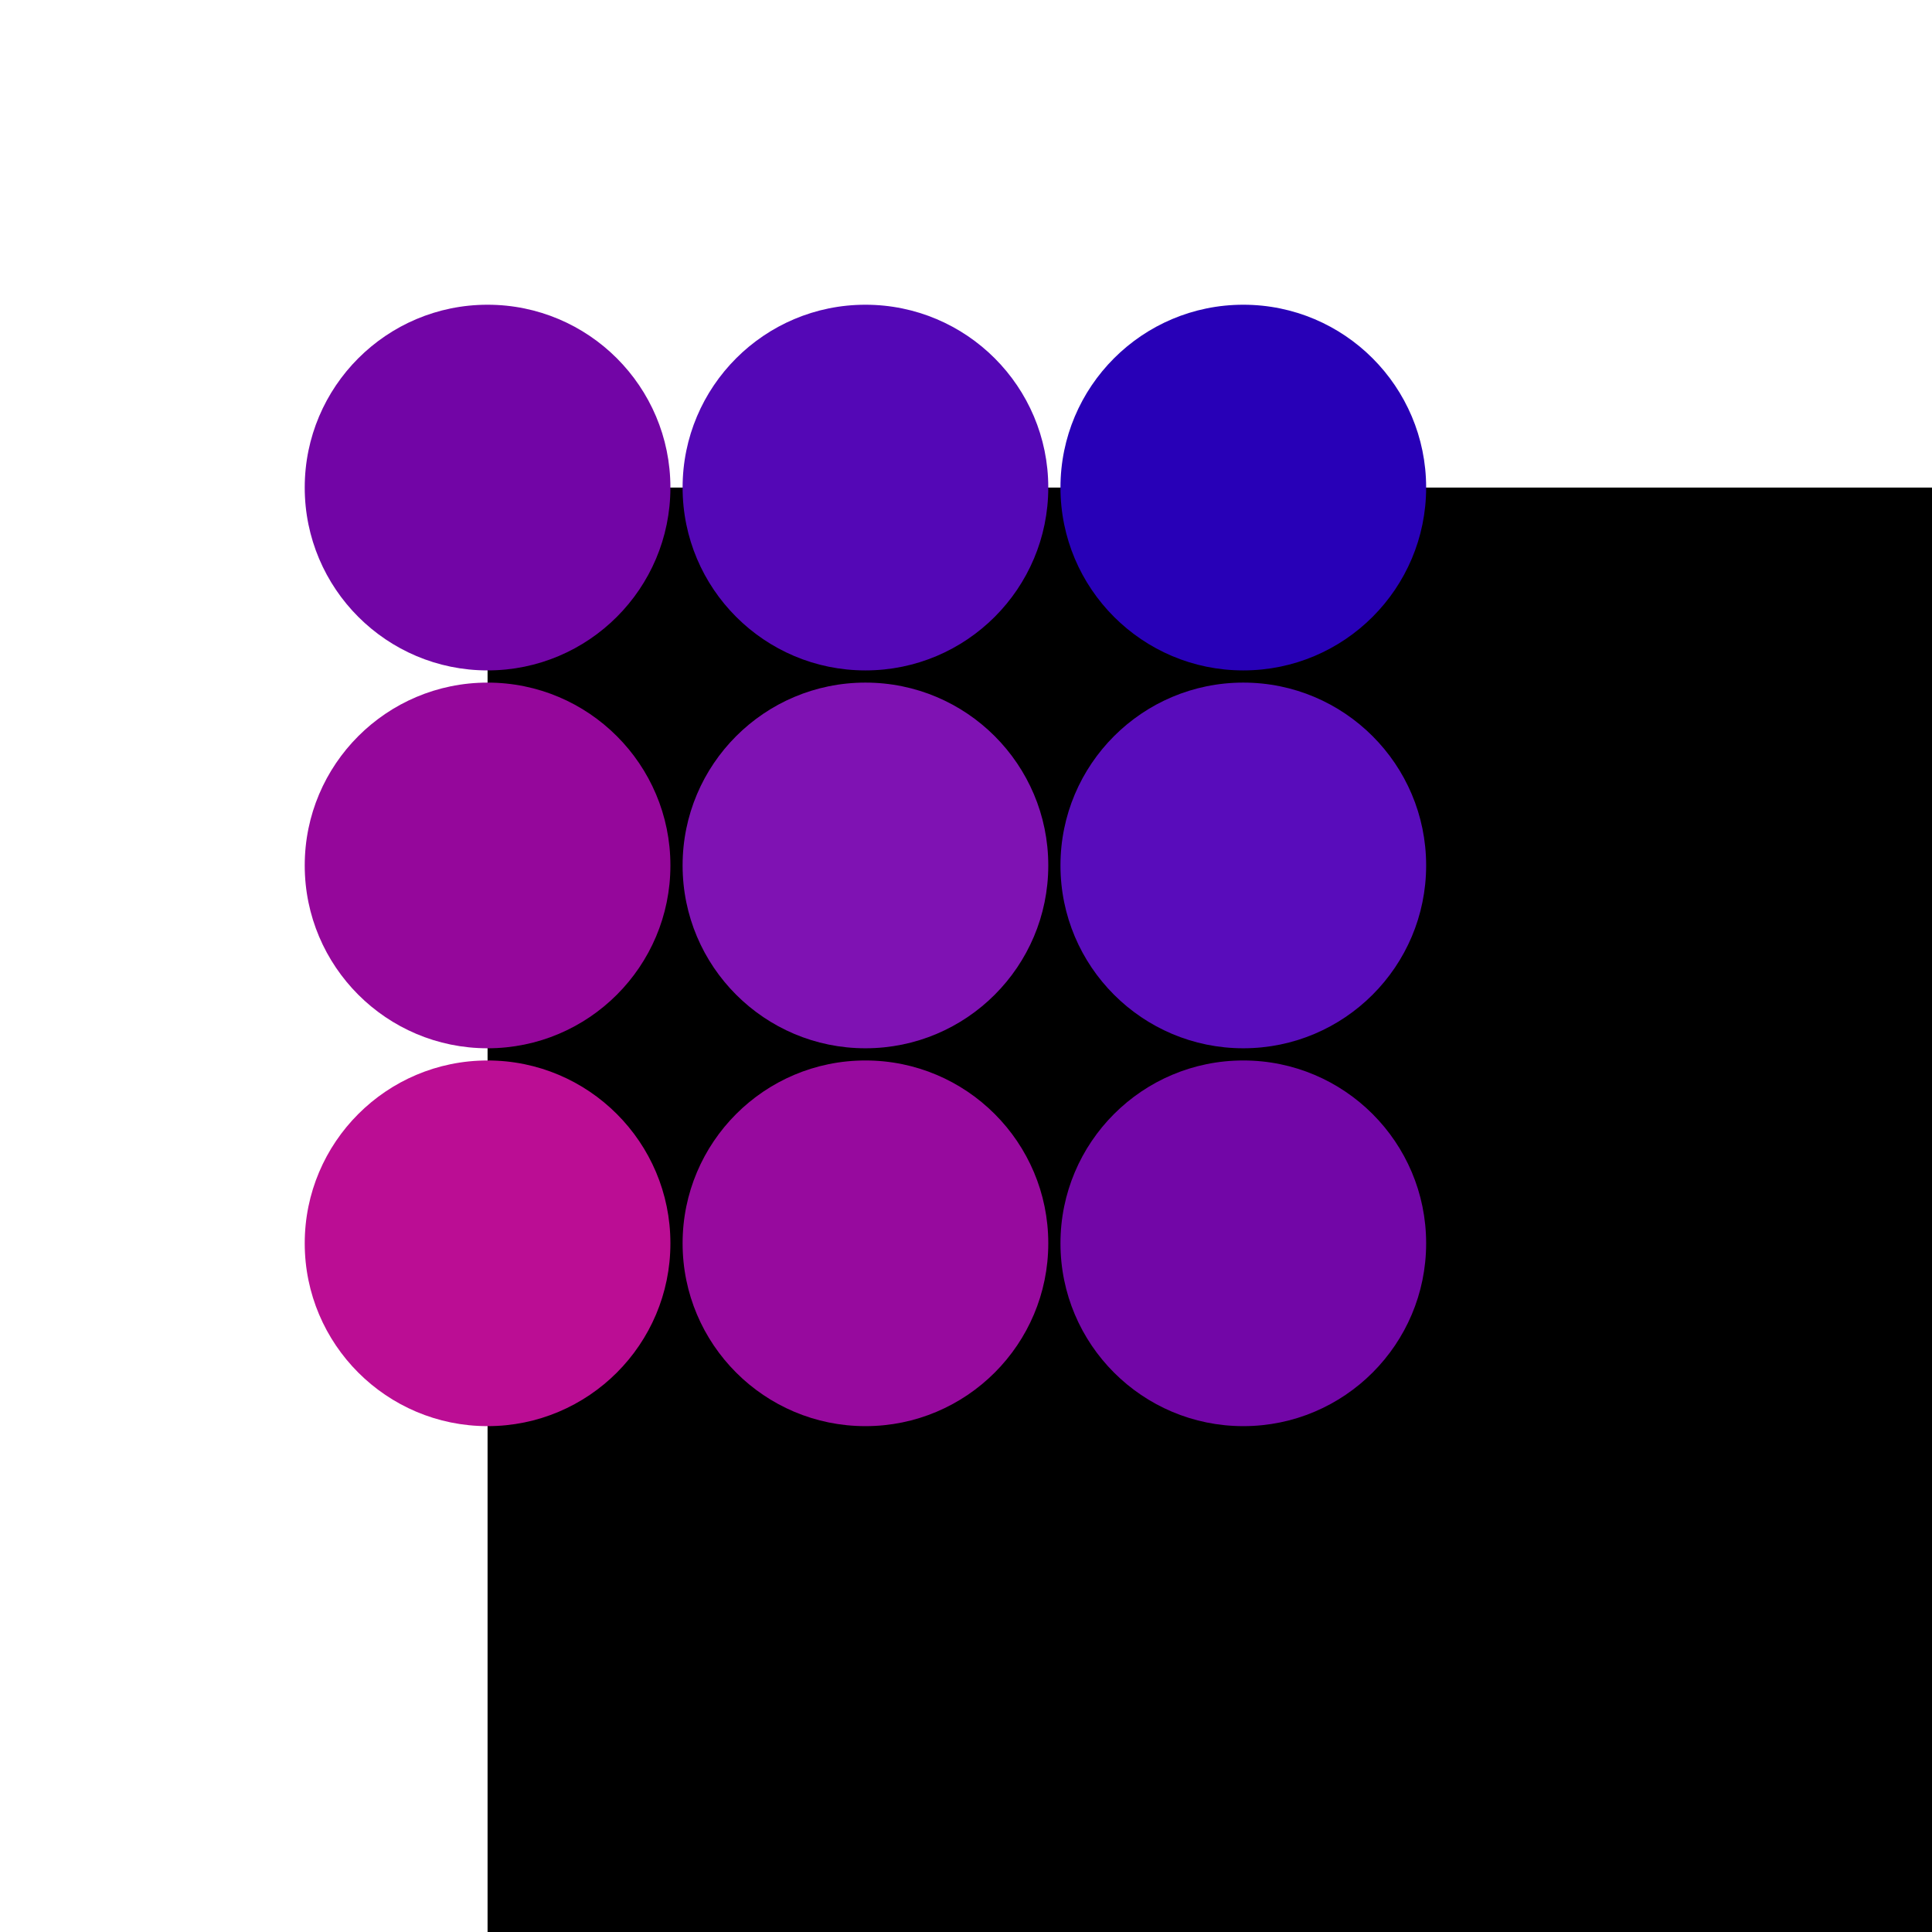 <svg version="1.1" xmlns="http://www.w3.org/2000/svg" xmlns:xlink="http://www.w3.org/1999/xlink" viewBox="-50 -40 178.5 158.5"
          preserveAspectRatio="xMidYMid slice" width="78.5" height="78.5">
          <defs>
            <circle id="circles" x="-15" y="-15" r="15"></circle>
          </defs>
          <rect width="100%" height="100%" fill="black"></rect>
          <use xlink:href="#circles" fill="rgb(114,5,166)" transform="translate(0, 0) "></use>
          <use xlink:href="#circles" fill="rgb(84,7,182)" transform="translate(31, 0) "></use>
          <use xlink:href="#circles" fill="rgb(40,-5,183)" transform="translate(62, 0) "></use>
          <use xlink:href="#circles" fill="rgb(149,7,155)" transform="translate(0, 31) "></use>
          <use xlink:href="#circles" fill="rgb(127,18,179)" transform="translate(31, 31) "></use>
          <use xlink:href="#circles" fill="rgb(89,12,187)" transform="translate(62, 31) "></use>
          <use xlink:href="#circles" fill="rgb(187,13,148)" transform="translate(0, 62) "></use>
          <use xlink:href="#circles" fill="rgb(151,10,158)" transform="translate(31, 62) "></use>
          <use xlink:href="#circles" fill="rgb(114,6,167)" transform="translate(62, 62) "></use>
        </svg>